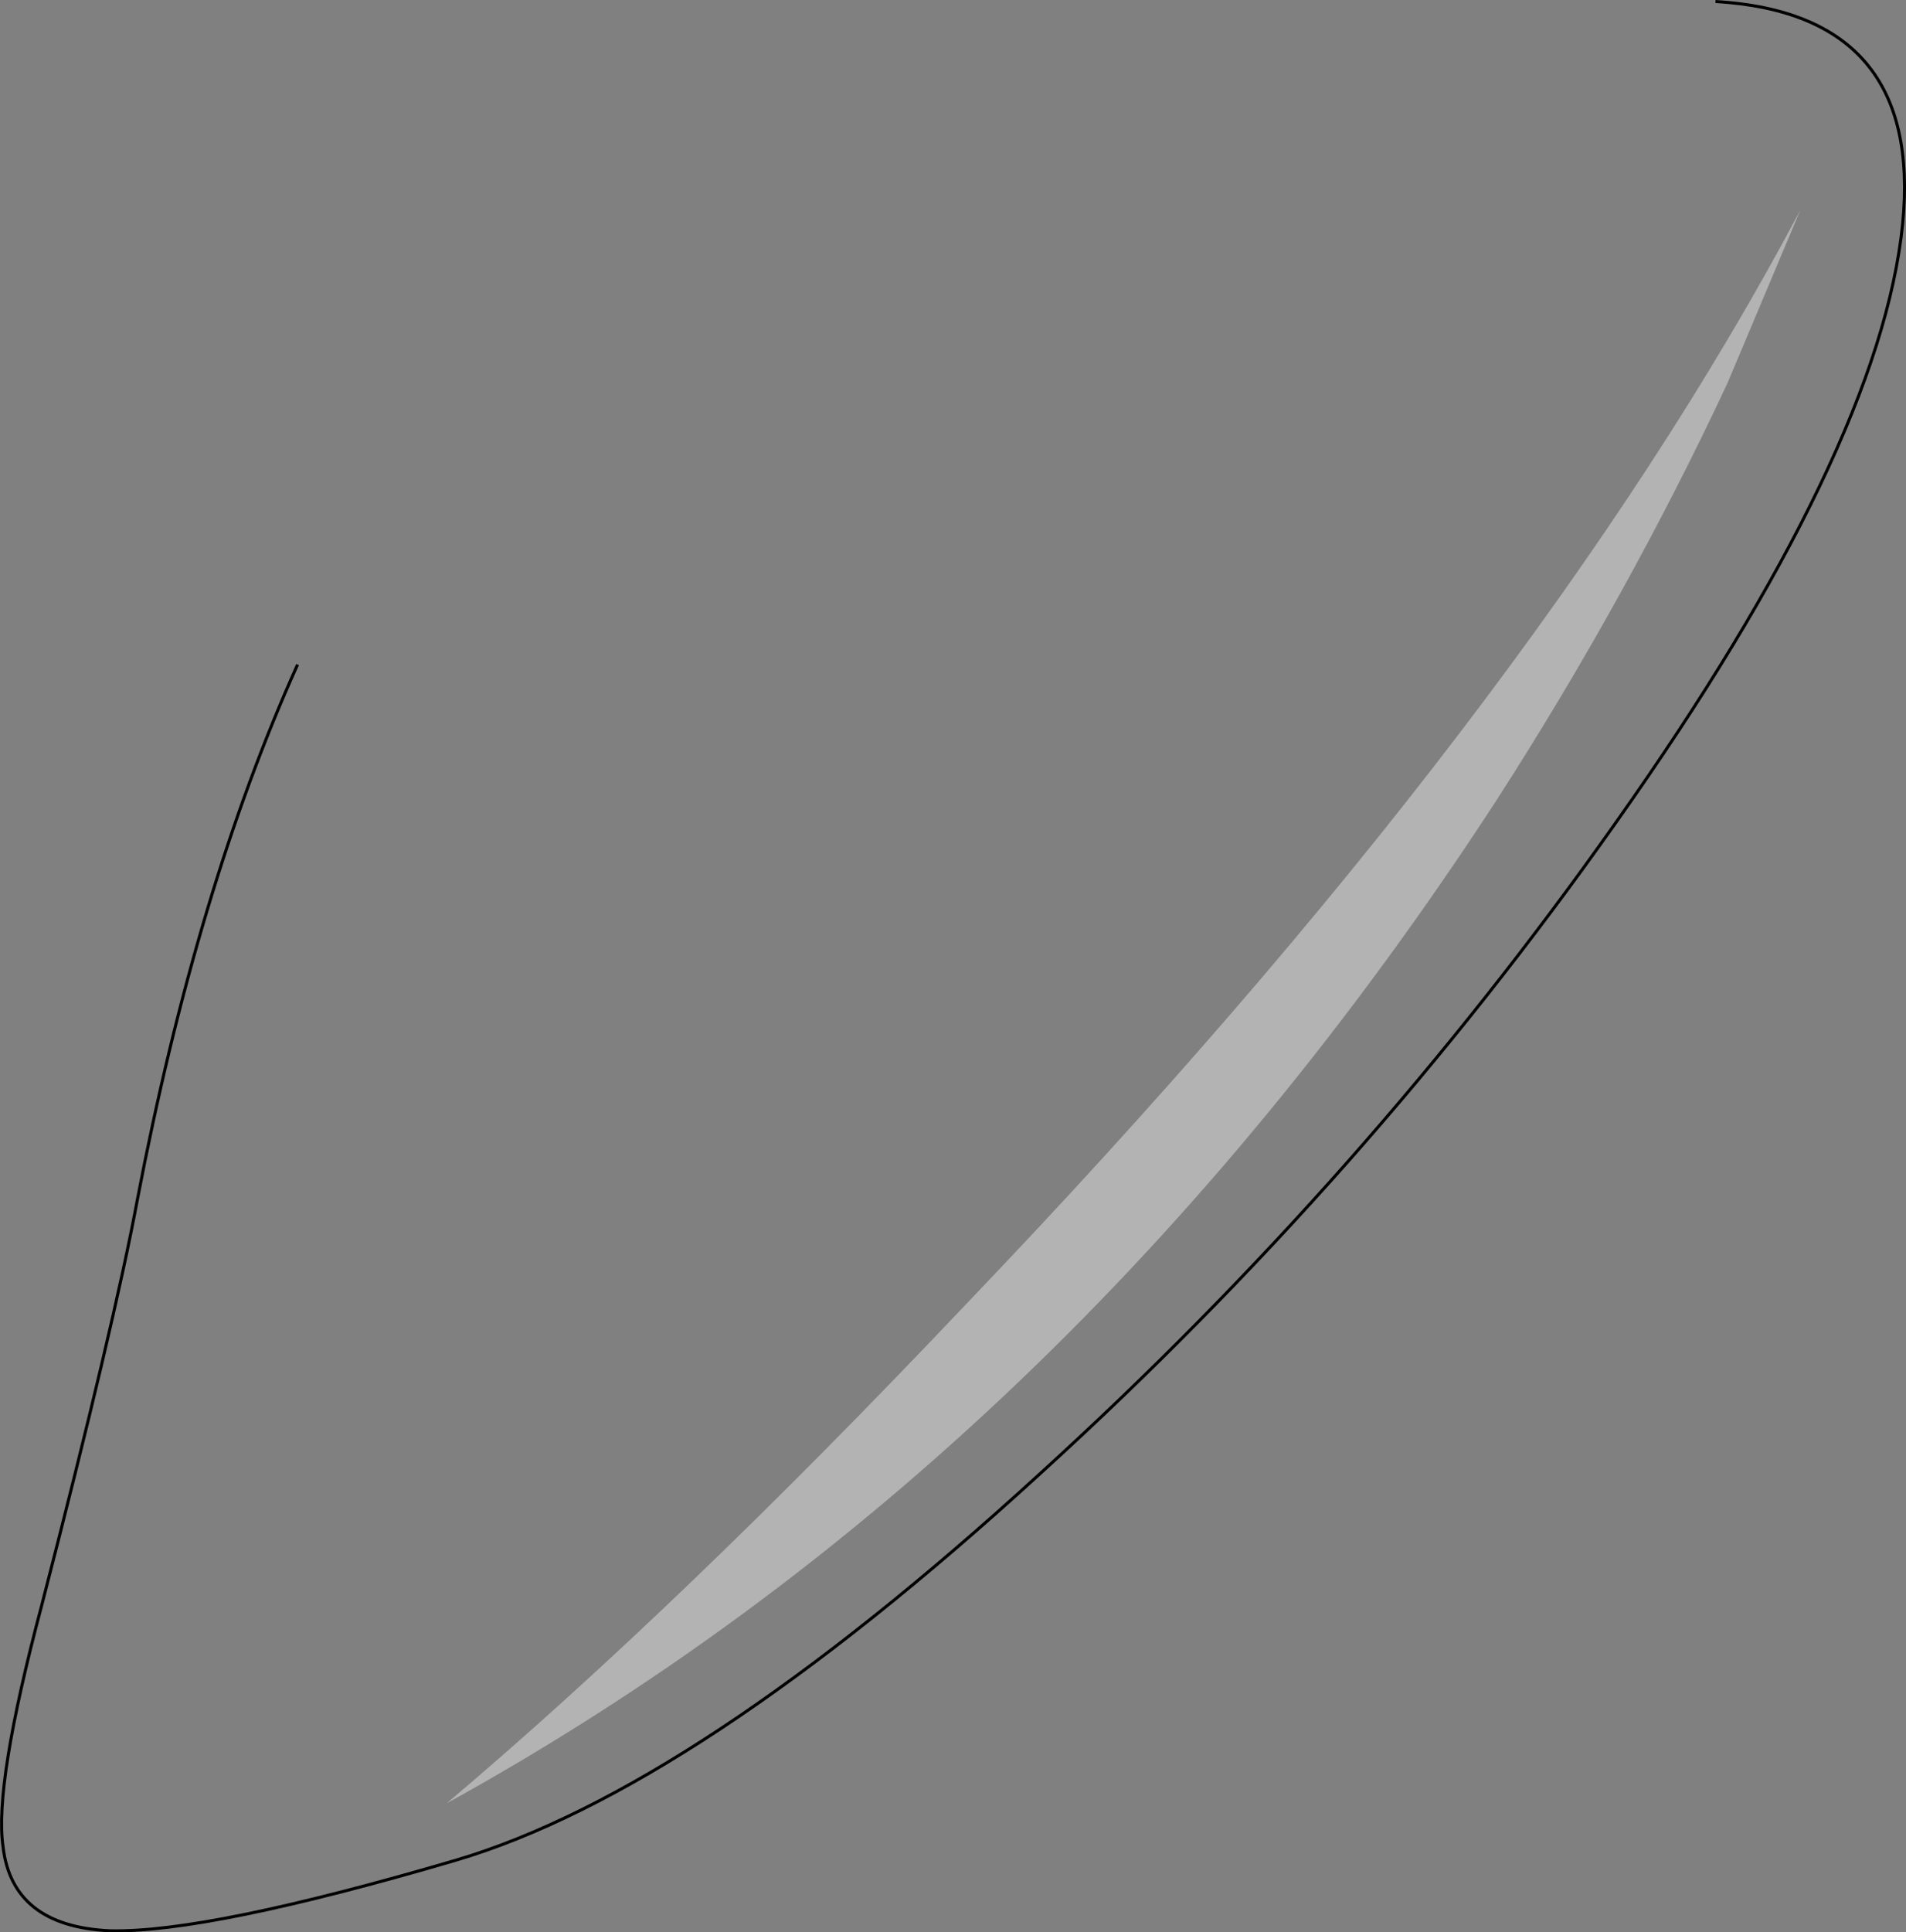 <?xml version="1.0" encoding="UTF-8" standalone="no"?>
<svg xmlns:xlink="http://www.w3.org/1999/xlink" height="636.75px" width="628.35px" xmlns="http://www.w3.org/2000/svg">
  <rect width="100%" height="100%" fill="#808080" stroke="none"/>
  <g transform="matrix(1.0, 0.0, 0.0, 1.0, 314.15, 318.25)">
    <path d="M-216.05 -99.25 Q-199.85 -135.2 -180.4 -164.25 -166.3 -185.7 -151.15 -202.5 -109.1 -249.2 -58.9 -260.25 11.85 -275.65 153.25 -303.6 L173.1 -307.55 218.6 -316.5 Q236.75 -318.6 251.4 -317.75 319.9 -313.7 313.1 -244.5 305.6 -170.25 218.6 -47.25 136.1 69.75 28.85 167.25 -85.15 271.5 -163.9 294.75 -245.65 318.75 -277.9 318.0 -310.15 316.5 -313.15 290.25 -316.15 270.0 -300.4 210.75 -276.4 117.75 -268.9 77.25 -249.25 -25.55 -216.05 -99.25 M178.85 -54.0 Q222.35 -121.5 255.35 -192.0 L279.35 -249.0 Q192.35 -84.75 4.1 111.75 -89.65 210.75 -166.9 276.0 37.1 163.5 178.85 -54.0" fill="#ffffff" fill-opacity="0.0" fill-rule="evenodd" stroke="none"/>
    <path d="M178.85 -54.0 Q37.1 163.5 -166.9 276.0 -89.65 210.75 4.1 111.75 192.35 -84.75 279.35 -249.0 L255.35 -192.0 Q222.35 -121.5 178.85 -54.0" fill="#ffffff" fill-opacity="0.4" fill-rule="evenodd" stroke="none"/>
    <path d="M-216.05 -99.25 Q-249.25 -25.55 -268.9 77.25 -276.4 117.75 -300.4 210.75 -316.15 270.0 -313.15 290.25 -310.15 316.5 -277.9 318.0 -245.65 318.75 -163.9 294.75 -85.15 271.5 28.85 167.25 136.1 69.75 218.6 -47.25 305.6 -170.25 313.1 -244.5 319.9 -313.7 251.4 -317.75" fill="none" stroke="#000000" stroke-linecap="butt" stroke-linejoin="miter-clip" stroke-miterlimit="10.0" stroke-width="1.0"/>
  </g>
</svg>

